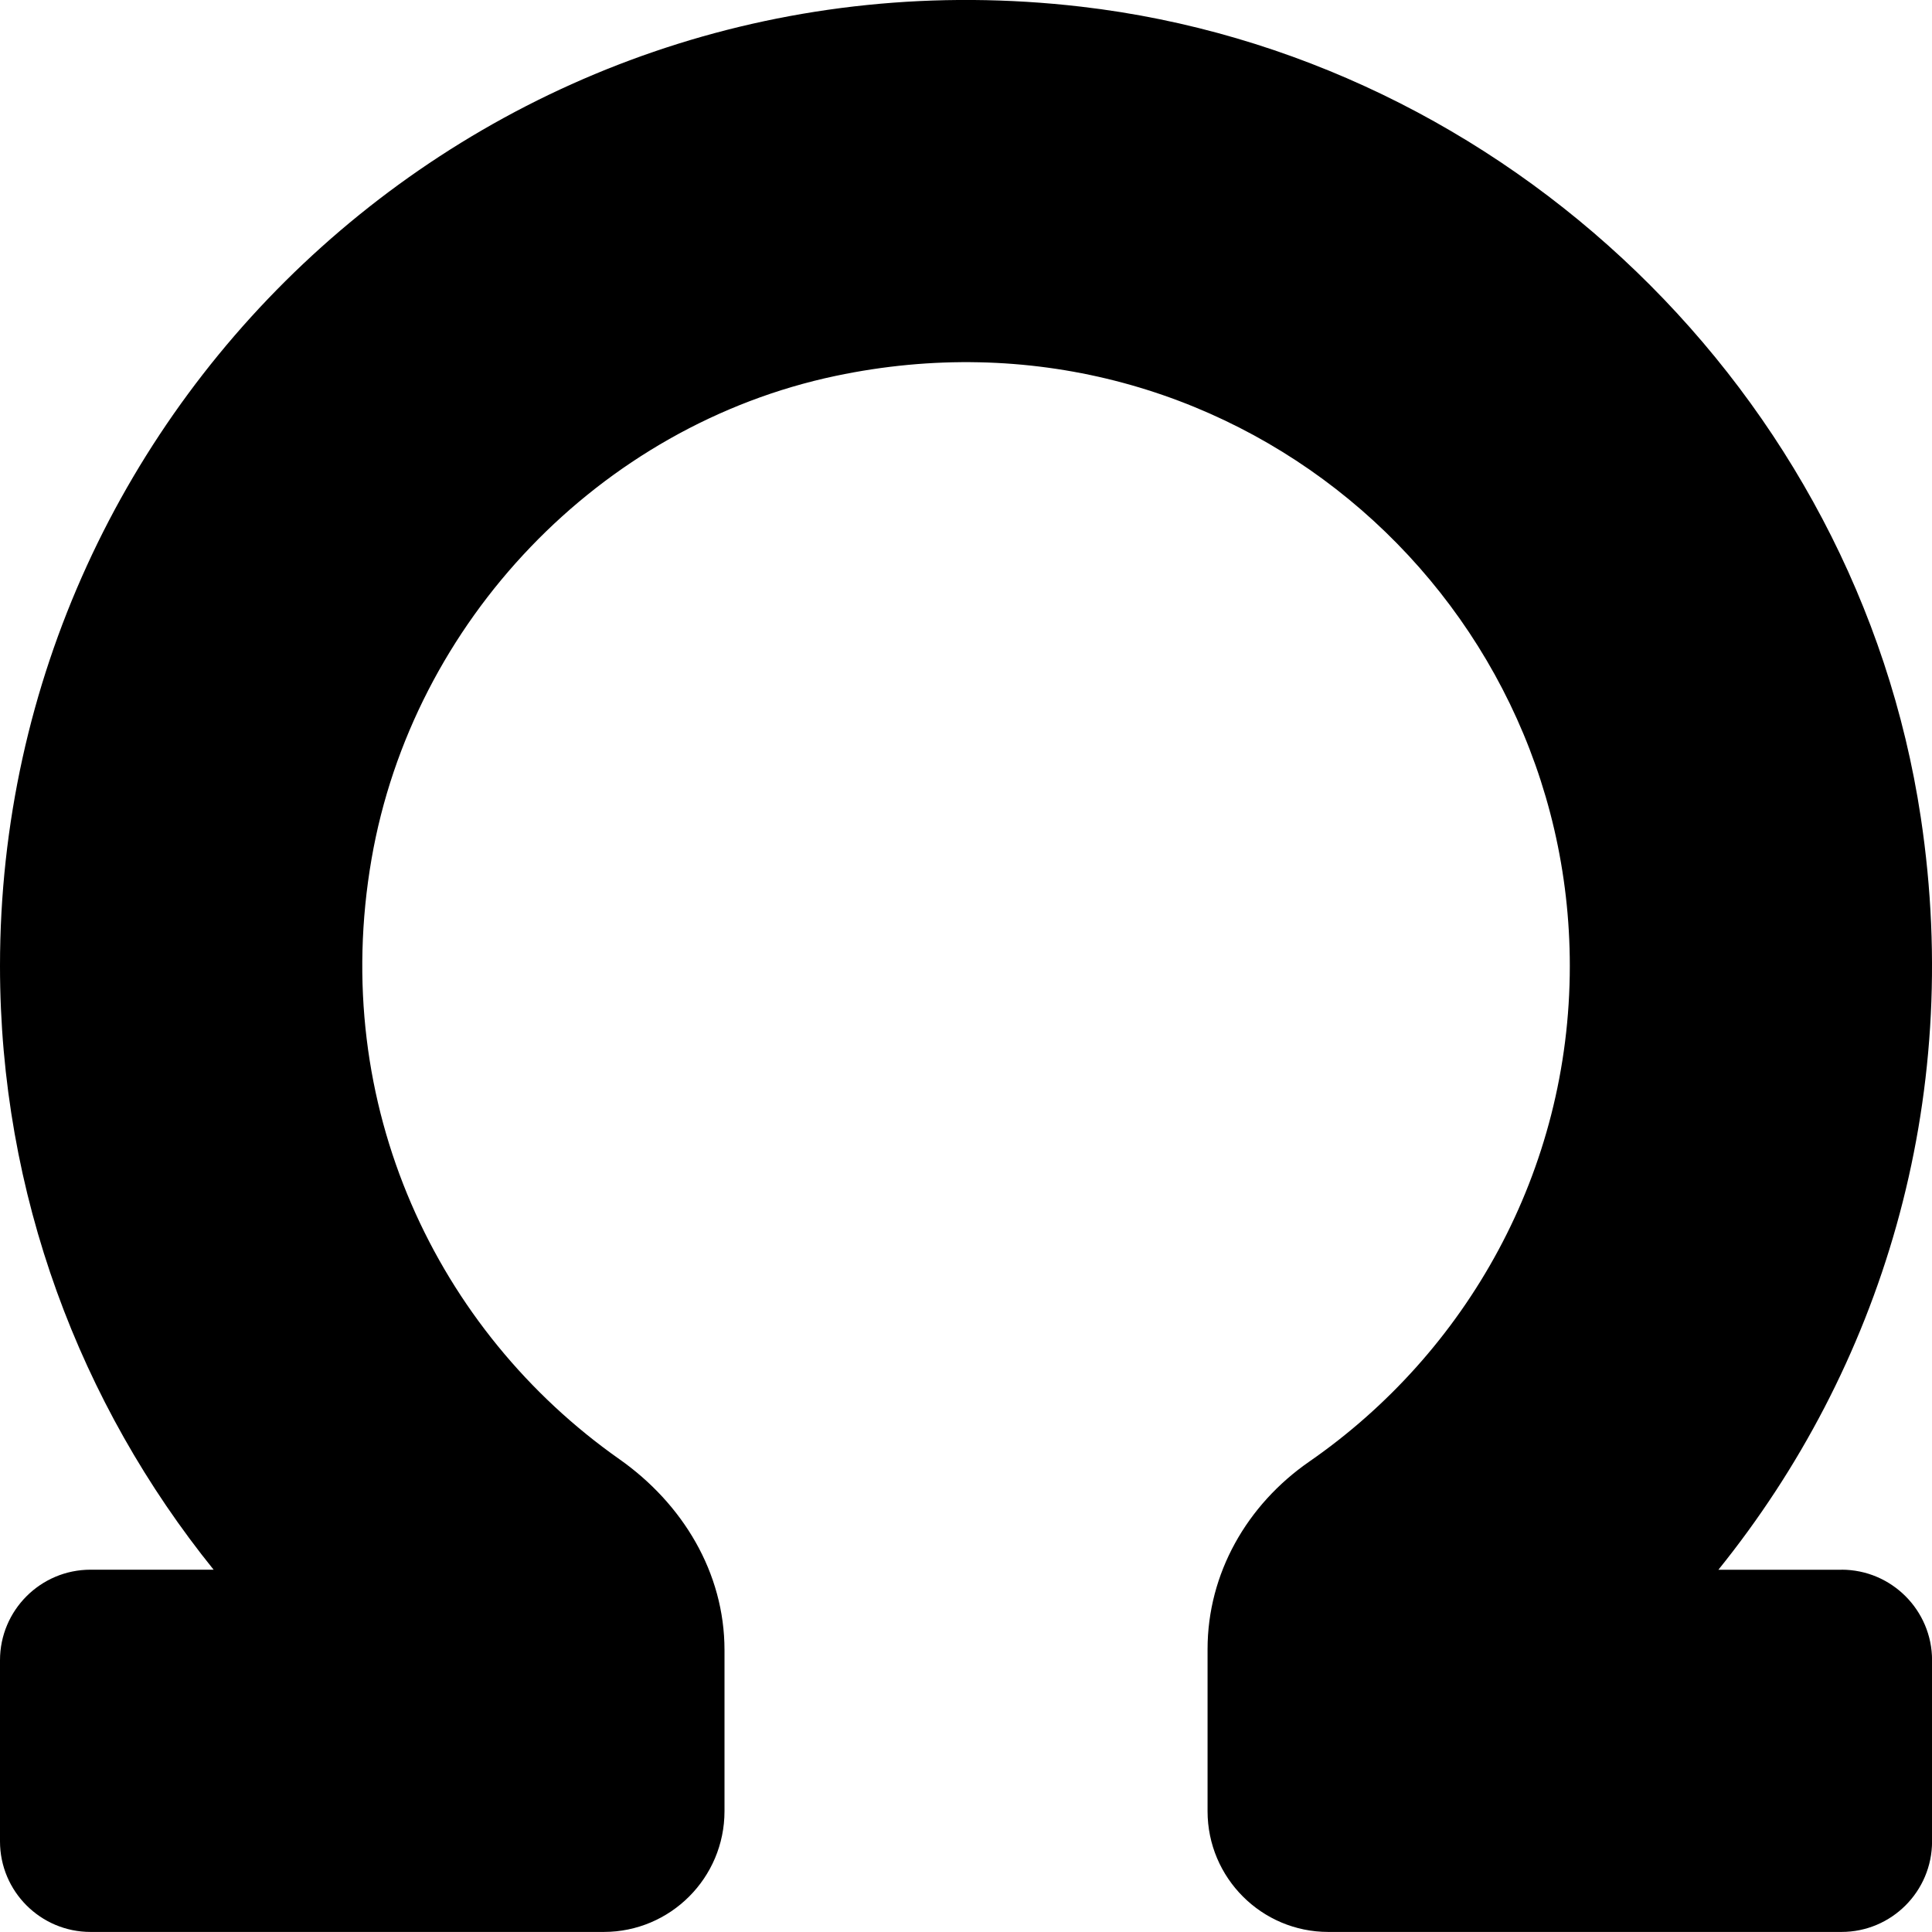 <!-- Generated by IcoMoon.io -->
<svg version="1.1" xmlns="http://www.w3.org/2000/svg" width="32" height="32" viewBox="0 0 32 32">
<title>omega-solid</title>
<path d="M30.5 26h-2.038c2.681-3.323 4.066-7.73 3.352-12.463-1.057-7.015-6.865-12.609-13.911-13.427-9.669-1.122-17.903 6.441-17.903 15.889 0 3.787 1.329 7.261 3.538 10h-2.038c-0.828 0-1.5 0.672-1.5 1.5v3c0 0.828 0.672 1.5 1.5 1.5h8.5c1.104 0 2-0.896 2-2v-2.669c0-1.283-0.693-2.424-1.742-3.162-3.014-2.12-4.811-5.854-4.104-9.941 0.681-3.933 3.781-7.178 7.687-8.001 6.453-1.359 12.16 3.553 12.16 9.773 0 3.402-1.712 6.407-4.317 8.211-1.031 0.714-1.683 1.852-1.683 3.106v2.683c0 1.104 0.896 2 2 2h8.5c0.828 0 1.5-0.672 1.5-1.5v-3c0-0.828-0.672-1.5-1.5-1.5z"></path>
</svg>
